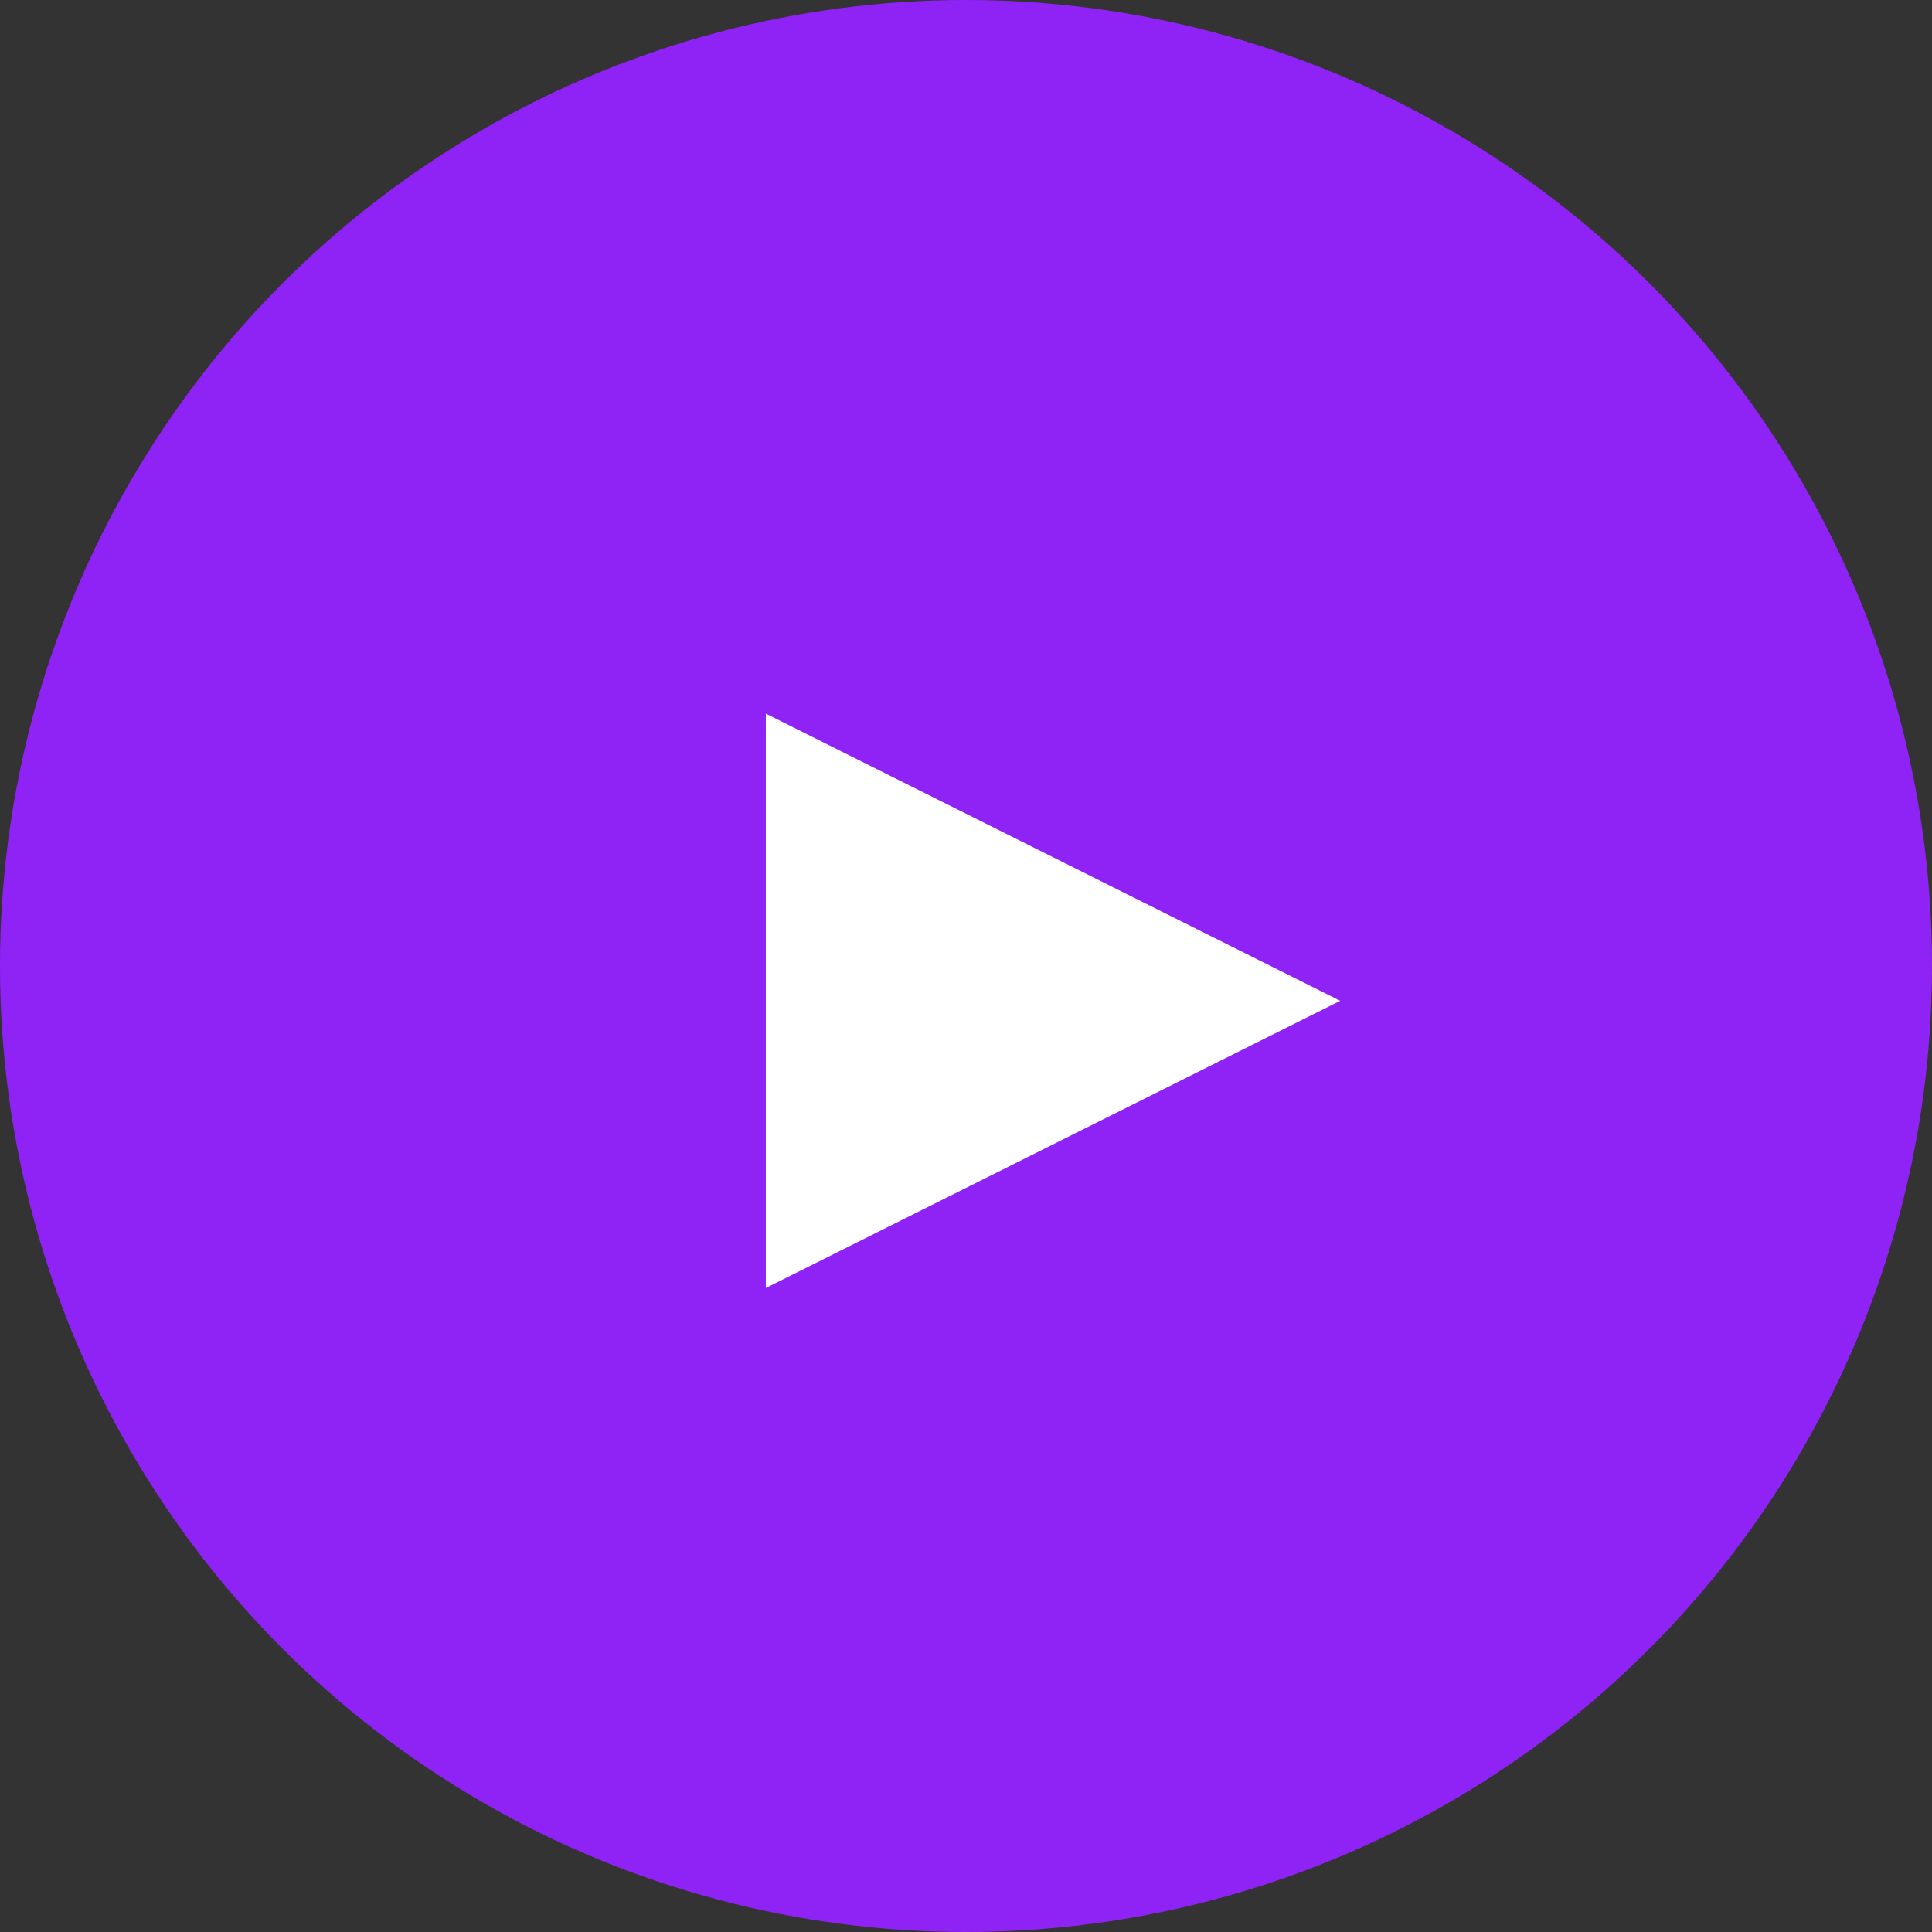 <?xml version="1.0" encoding="UTF-8"?>
<svg width="107px" height="107px" viewBox="0 0 107 107" version="1.1" xmlns="http://www.w3.org/2000/svg" xmlns:xlink="http://www.w3.org/1999/xlink">
    <rect x="0" y="0" width="107" height="107" fill="#333333" stroke="none"/>
    <!-- Generator: Sketch 47.1 (45422) - http://www.bohemiancoding.com/sketch -->
    <title>play</title>
    <desc>Created with Sketch.</desc>
    <defs></defs>
    <g id="Page-1" stroke="none" stroke-width="1" fill="none" fill-rule="evenodd">
        <g id="dark-version-copy-11" transform="translate(-854, -1170)">
            <g id="Group-8" transform="translate(719, 945)">
                <g id="play" transform="translate(135, 225)">
                    <g id="Group">
                        <circle id="Oval-2" fill="#8F23F5" cx="53.5" cy="53.5" r="53.5"></circle>
                        <polygon id="Triangle" fill="#FFFFFF" points="74.225 55.428 42.414 71.333 42.414 39.523"></polygon>
                    </g>
                </g>
            </g>
        </g>
    </g>
</svg>